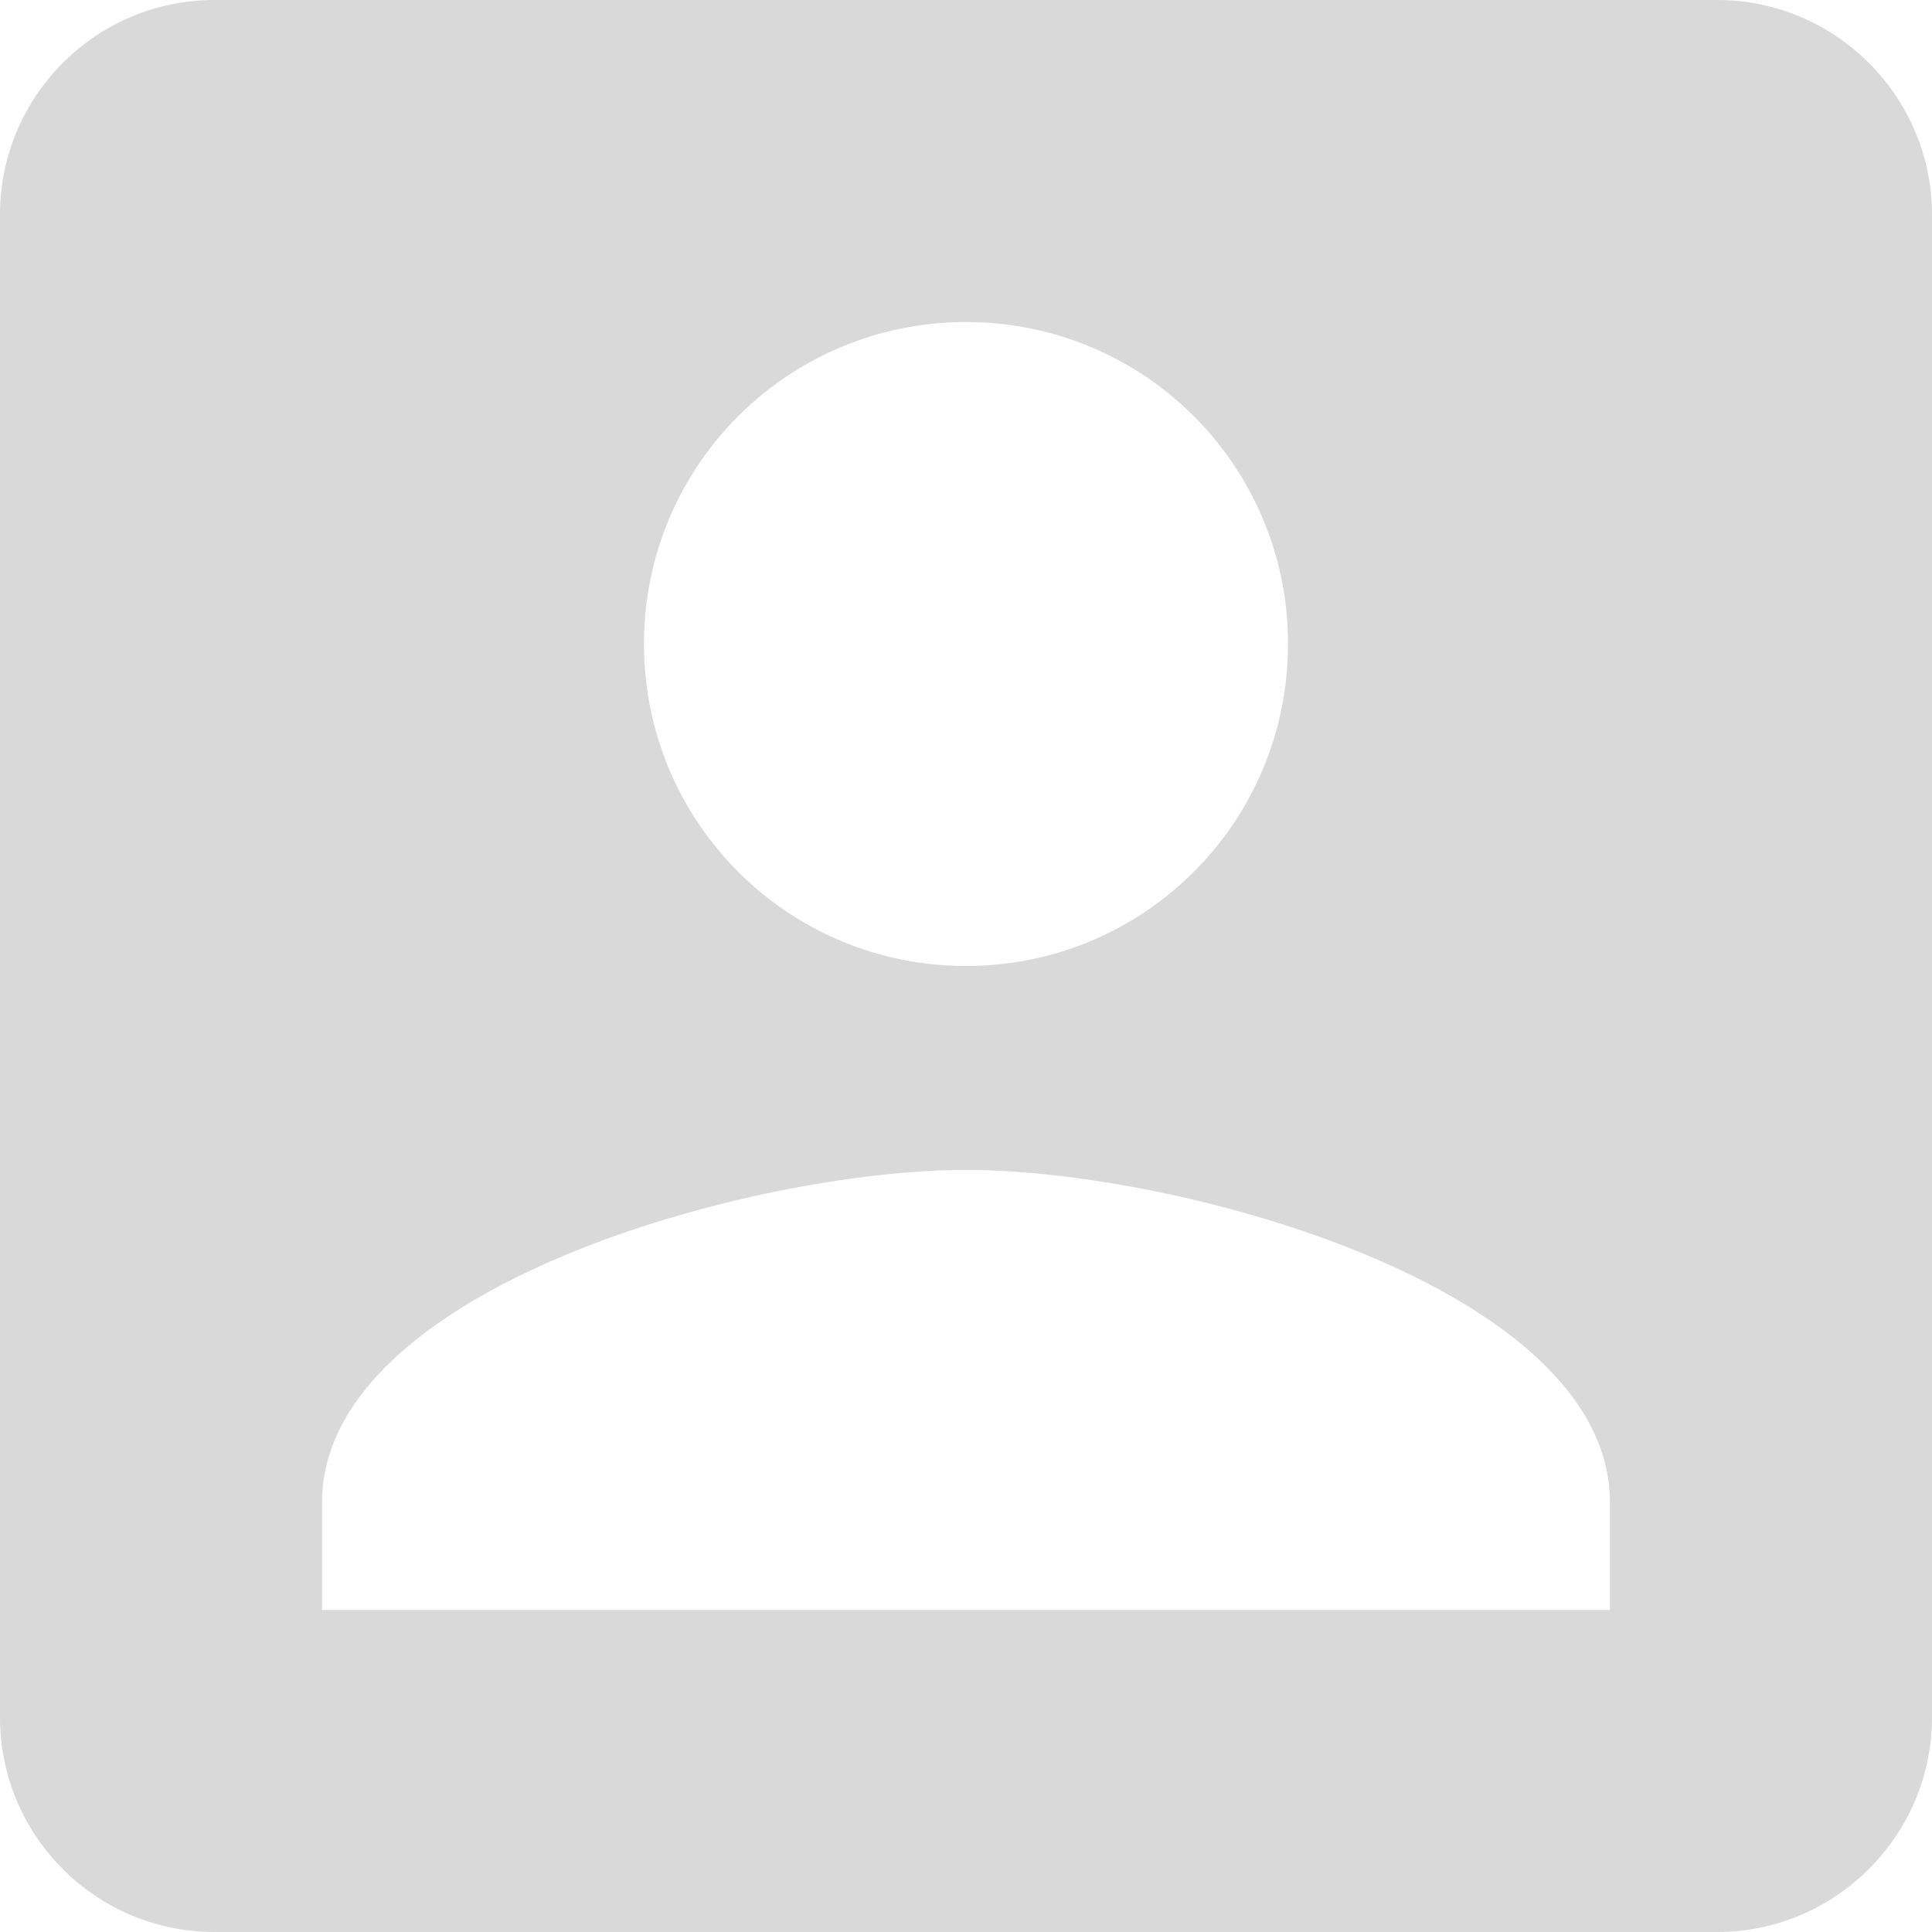 <svg width="22" height="22" viewBox="0 0 22 22" fill="none" xmlns="http://www.w3.org/2000/svg">
<g clip-path="url(#clip0_64_16)">
<path d="M0 2.444V19.556C0 20.9 1.088 22 2.444 22H19.556C20.9 22 22 20.9 22 19.556V2.444C22 1.1 20.9 0 19.556 0H2.444C1.088 0 0 1.1 0 2.444ZM14.667 7.333C14.667 9.362 13.029 11 11 11C8.971 11 7.333 9.362 7.333 7.333C7.333 5.304 8.971 3.667 11 3.667C13.029 3.667 14.667 5.304 14.667 7.333ZM3.667 17.111C3.667 14.667 8.556 13.322 11 13.322C13.444 13.322 18.333 14.667 18.333 17.111V18.333H3.667V17.111Z" fill="#D9D9D9"/>
</g>
<defs>
<clipPath id="clip0_64_16">
<rect width="22" height="22" fill="white"/>
</clipPath>
</defs>
</svg>
